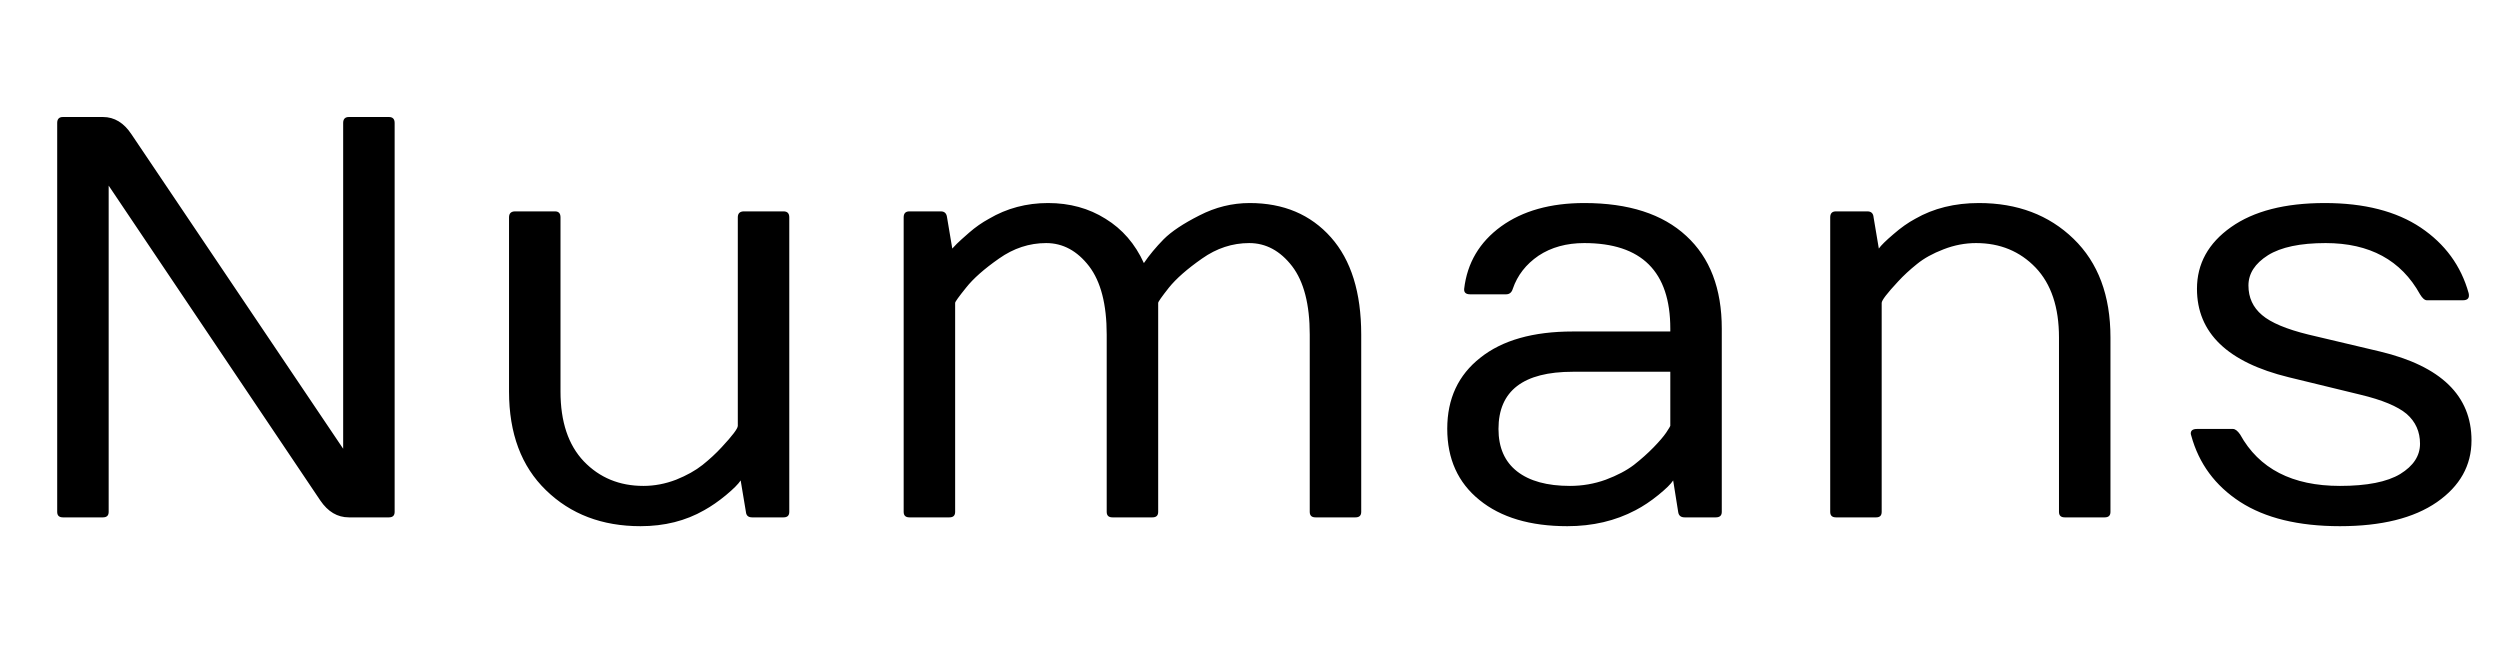 <svg xmlns="http://www.w3.org/2000/svg" xmlns:xlink="http://www.w3.org/1999/xlink" width="104.906" height="28.195"><path fill="black" d="M2.40 21.48L2.40 21.48L2.40 5.16Q2.40 4.91 2.64 4.91L2.64 4.91L4.32 4.91Q5.04 4.91 5.52 5.64L5.52 5.64L14.40 18.83L14.40 5.16Q14.40 4.91 14.64 4.91L14.64 4.91L16.32 4.91Q16.56 4.91 16.56 5.16L16.56 5.16L16.56 21.48Q16.56 21.71 16.32 21.71L16.32 21.71L14.64 21.71Q13.92 21.71 13.44 21L13.44 21L4.56 7.79L4.56 21.48Q4.56 21.71 4.32 21.71L4.32 21.71L2.64 21.71Q2.40 21.71 2.40 21.48ZM21.36 16.43L21.36 16.43L21.36 9.12Q21.36 8.88 21.60 8.87L21.60 8.87L23.29 8.87Q23.52 8.87 23.52 9.12L23.52 9.12L23.52 16.43Q23.52 18.33 24.50 19.36Q25.49 20.39 27 20.39L27 20.39Q27.69 20.39 28.37 20.13Q29.04 19.86 29.48 19.51Q29.93 19.15 30.28 18.77L30.28 18.77Q30.96 18.04 30.96 17.87L30.96 17.87L30.96 9.12Q30.96 8.88 31.20 8.87L31.20 8.87L32.88 8.87Q33.12 8.87 33.12 9.12L33.12 9.12L33.12 21.48Q33.12 21.71 32.88 21.71L32.88 21.71L31.56 21.71Q31.32 21.71 31.30 21.48L31.30 21.48L31.08 20.16Q30.93 20.39 30.46 20.78Q30 21.16 29.55 21.41L29.55 21.41Q28.38 22.08 26.88 22.08L26.88 22.08Q24.46 22.08 22.91 20.57Q21.36 19.07 21.36 16.43ZM37.92 21.48L37.92 21.48L37.92 9.12Q37.92 8.87 38.16 8.87L38.16 8.87L39.48 8.87Q39.71 8.87 39.74 9.12L39.74 9.12L39.96 10.43Q40.03 10.36 40.15 10.23Q40.28 10.10 40.67 9.76Q41.06 9.42 41.50 9.18L41.50 9.18Q42.62 8.52 43.98 8.52Q45.34 8.52 46.39 9.18Q47.45 9.83 48 11.04L48 11.04Q48.34 10.54 48.83 10.04Q49.32 9.55 50.33 9.04Q51.34 8.52 52.44 8.52L52.44 8.52Q54.57 8.52 55.85 9.96Q57.12 11.39 57.12 14.04L57.12 14.04L57.12 21.48Q57.12 21.71 56.88 21.71L56.88 21.71L55.20 21.71Q54.96 21.71 54.96 21.48L54.96 21.48L54.96 14.04Q54.96 12.14 54.22 11.17Q53.47 10.20 52.42 10.20Q51.36 10.20 50.44 10.85Q49.51 11.50 49.05 12.07Q48.60 12.64 48.60 12.71L48.60 12.71L48.60 21.48Q48.60 21.71 48.36 21.71L48.36 21.71L46.68 21.71Q46.44 21.71 46.44 21.48L46.44 21.48L46.44 14.04Q46.44 12.14 45.70 11.17Q44.95 10.20 43.90 10.20Q42.84 10.20 41.92 10.85Q40.99 11.50 40.54 12.07Q40.08 12.64 40.08 12.71L40.08 12.71L40.08 21.48Q40.08 21.71 39.84 21.71L39.84 21.71L38.16 21.71Q37.92 21.71 37.92 21.48ZM62.08 20.98Q60.73 19.89 60.73 17.99Q60.73 16.10 62.12 15.01Q63.50 13.91 66 13.91L66 13.91L70.09 13.91L70.09 13.79Q70.09 10.20 66.48 10.20L66.48 10.20Q65.36 10.20 64.56 10.73Q63.77 11.27 63.48 12.12L63.48 12.12Q63.41 12.35 63.20 12.35L63.20 12.35L61.69 12.35Q61.42 12.35 61.44 12.12L61.44 12.12Q61.63 10.49 62.99 9.50Q64.35 8.52 66.48 8.52L66.48 8.52Q69.27 8.52 70.76 9.90Q72.25 11.27 72.25 13.79L72.25 13.79L72.25 21.48Q72.25 21.71 72 21.71L72 21.71L70.69 21.71Q70.45 21.71 70.42 21.48L70.42 21.48L70.21 20.16Q70.07 20.38 69.59 20.77Q69.11 21.16 68.63 21.41L68.63 21.41Q67.36 22.08 65.77 22.08L65.77 22.08Q63.43 22.08 62.08 20.98ZM62.88 18L62.88 18Q62.88 19.17 63.66 19.78Q64.44 20.39 65.88 20.39L65.88 20.39Q66.66 20.39 67.38 20.13Q68.10 19.86 68.56 19.51Q69.02 19.15 69.39 18.77Q69.75 18.40 69.92 18.15Q70.09 17.89 70.09 17.87L70.09 17.87L70.09 15.60L66 15.60Q62.88 15.60 62.88 18ZM76.80 21.48L76.80 21.48L76.80 9.12Q76.80 8.87 77.04 8.87L77.04 8.87L78.36 8.87Q78.60 8.87 78.62 9.12L78.62 9.12L78.84 10.43Q78.98 10.23 79.45 9.83Q79.92 9.42 80.37 9.18L80.37 9.18Q81.52 8.52 83.04 8.52L83.04 8.52Q85.46 8.52 87.01 10.02Q88.56 11.52 88.56 14.16L88.56 14.16L88.56 21.48Q88.56 21.71 88.32 21.71L88.32 21.71L86.64 21.71Q86.40 21.71 86.40 21.48L86.40 21.48L86.40 14.16Q86.40 12.26 85.42 11.23Q84.43 10.20 82.92 10.20L82.92 10.20Q82.23 10.20 81.56 10.46Q80.88 10.72 80.44 11.08Q79.99 11.44 79.65 11.81L79.65 11.81Q78.96 12.55 78.96 12.71L78.96 12.71L78.96 21.48Q78.96 21.71 78.73 21.71L78.73 21.71L77.04 21.71Q76.80 21.71 76.80 21.48ZM91.95 18.28L91.95 18.28Q91.93 18.22 91.93 18.19L91.93 18.19Q91.93 18 92.19 18L92.19 18L93.70 18Q93.84 18 94.00 18.23L94.00 18.23Q95.19 20.39 98.19 20.39L98.19 20.39Q99.89 20.39 100.72 19.89Q101.55 19.38 101.55 18.62Q101.55 17.86 100.99 17.37Q100.42 16.89 99.04 16.56L99.04 16.56L96.04 15.83Q92.19 14.89 92.19 12.12L92.19 12.12Q92.19 10.54 93.62 9.53Q95.05 8.52 97.55 8.52Q100.04 8.52 101.58 9.55Q103.11 10.58 103.59 12.30L103.59 12.30Q103.66 12.60 103.35 12.60L103.35 12.60L101.84 12.60Q101.70 12.60 101.55 12.35L101.55 12.35Q100.36 10.20 97.59 10.20L97.59 10.20Q95.99 10.20 95.17 10.71Q94.35 11.23 94.35 11.98Q94.35 12.74 94.92 13.22Q95.48 13.70 96.87 14.04L96.87 14.04L99.87 14.75Q103.71 15.67 103.71 18.48L103.71 18.48Q103.71 20.06 102.26 21.07Q100.80 22.08 98.19 22.08Q95.58 22.08 94.00 21.06Q92.43 20.04 91.95 18.28Z"/></svg>